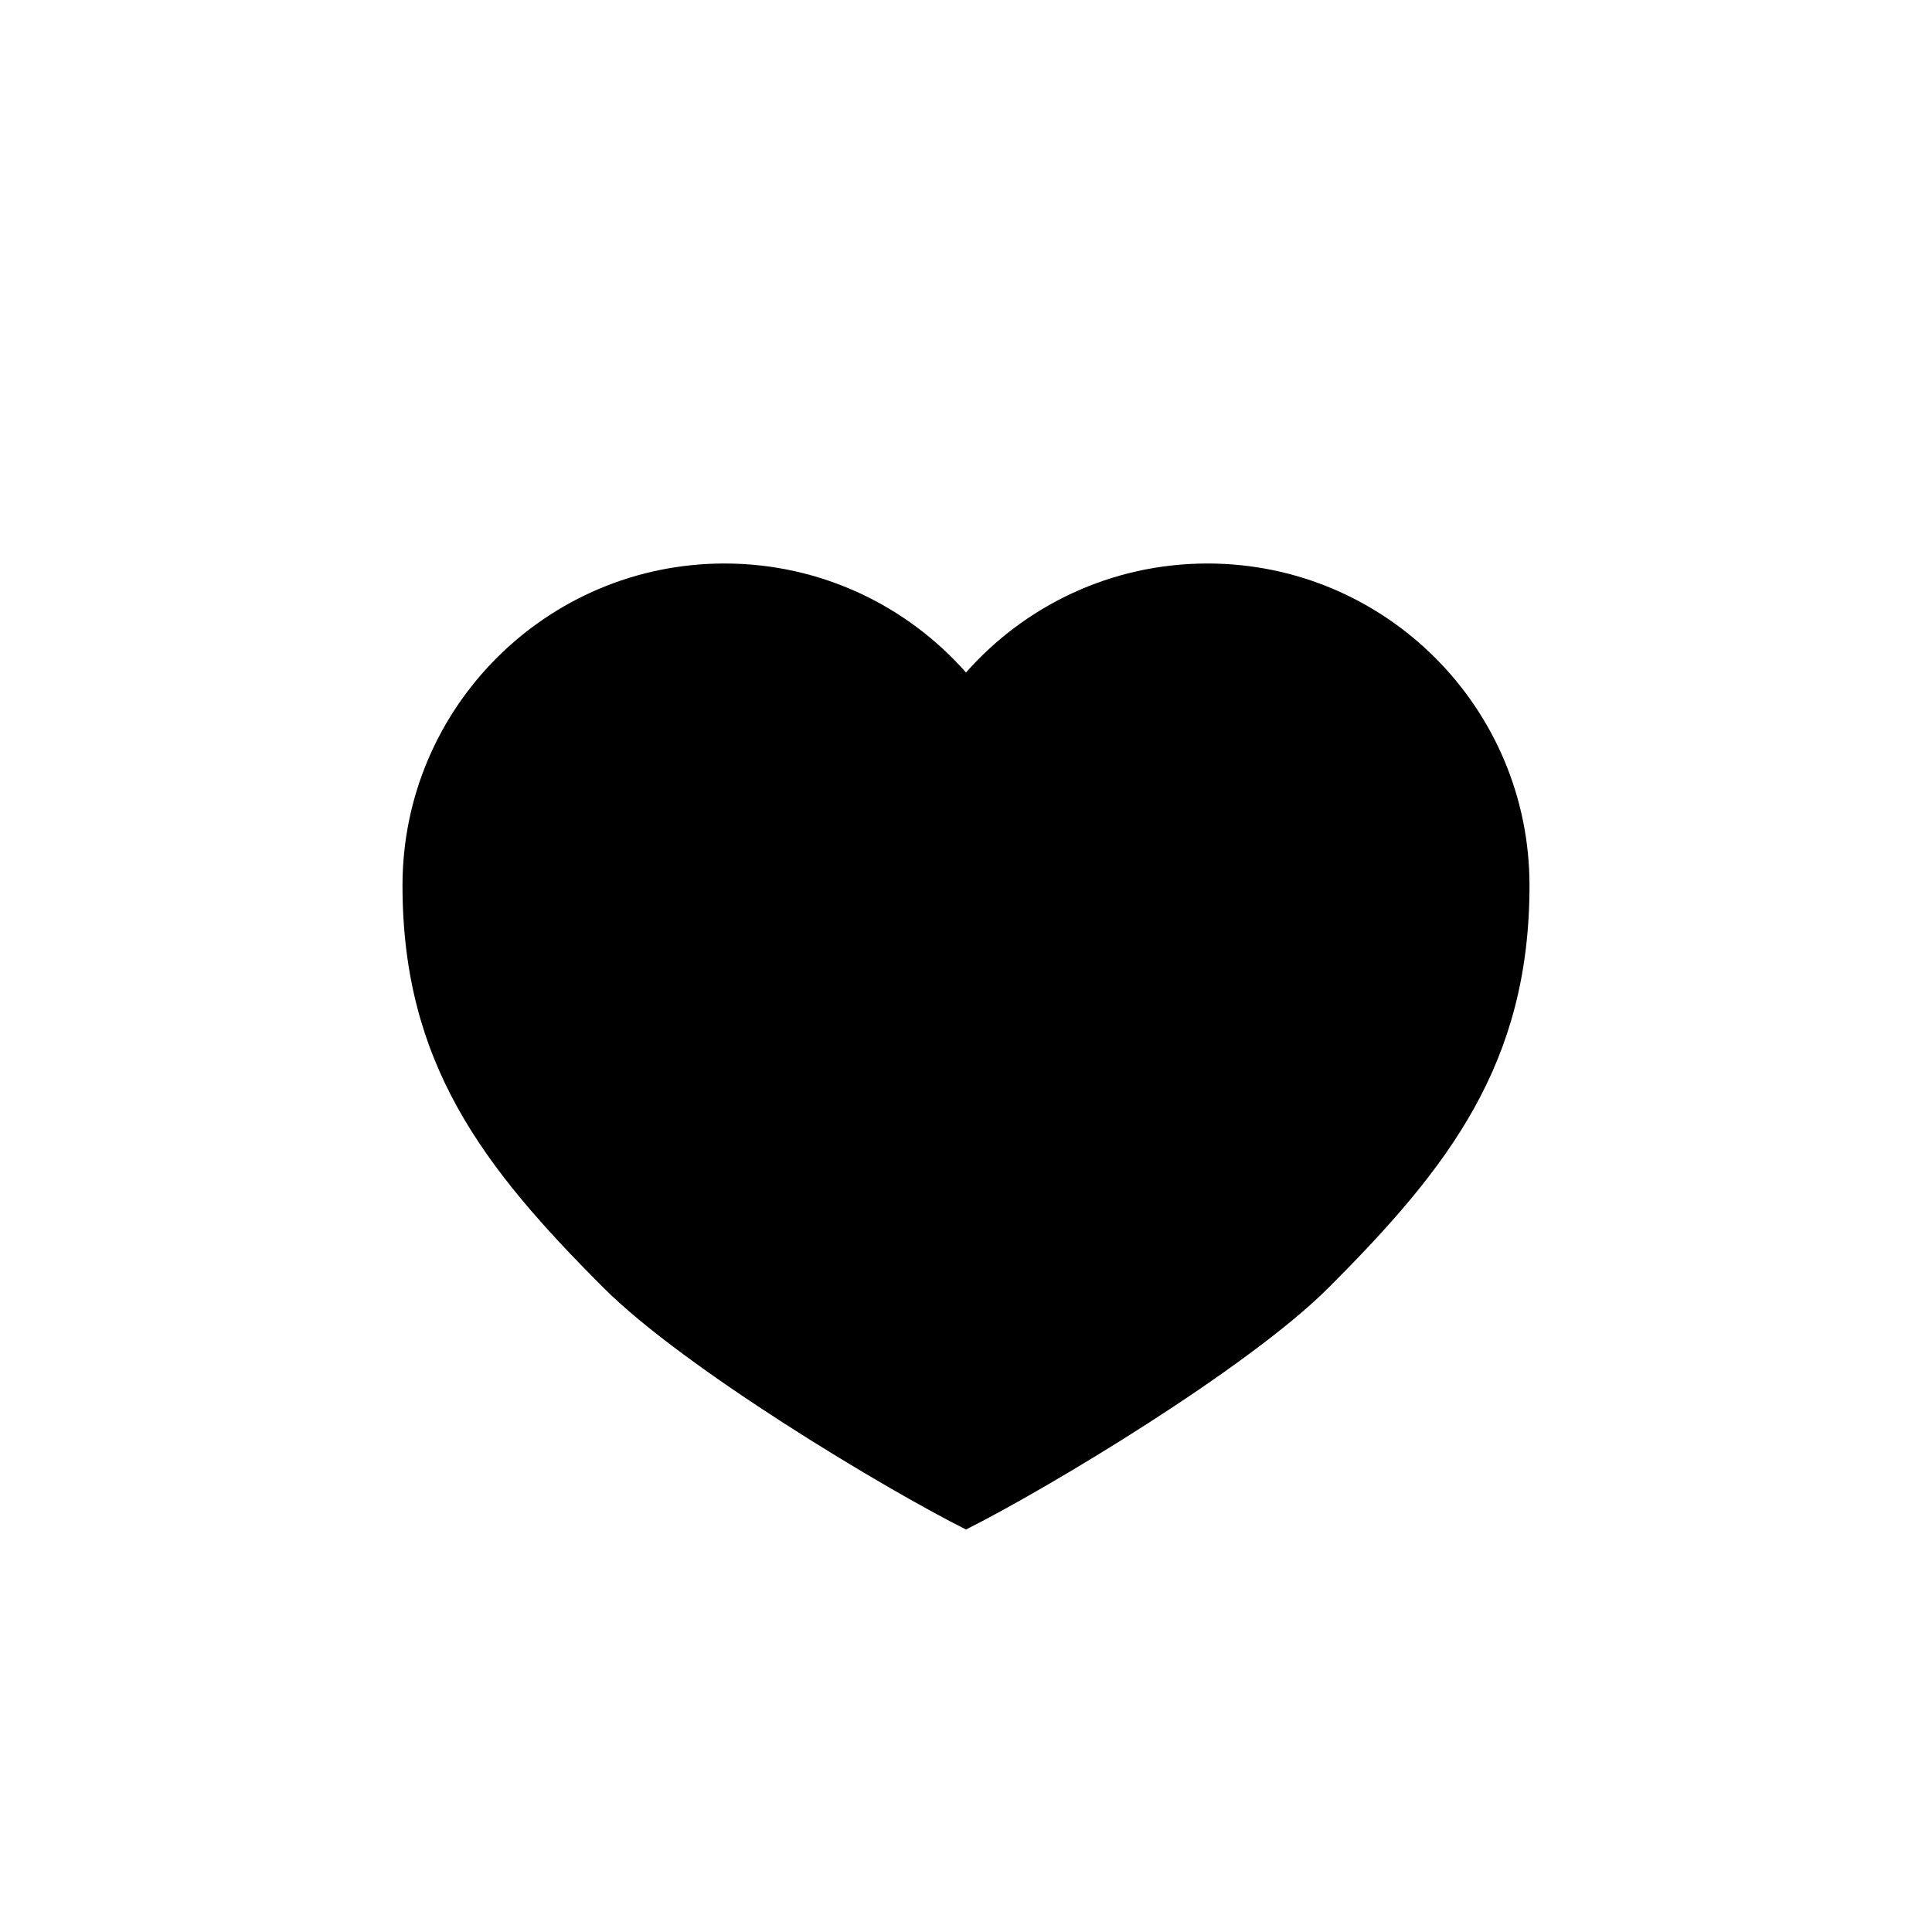 <svg width="24" height="24" viewBox="0 0 24 24" fill="none" xmlns="http://www.w3.org/2000/svg">
<path d="M12 19C11 18.5 8.5 17 7.5 16C6 14.5 5 13.209 5 11C5 8.791 6.791 7 9 7C10.195 7 11.267 7.524 12 8.354C12.733 7.524 13.805 7 15 7C17.209 7 19 8.791 19 11C19 13.209 18 14.5 16.5 16C15.5 17 13 18.5 12 19Z" fill="black"/>
</svg>
